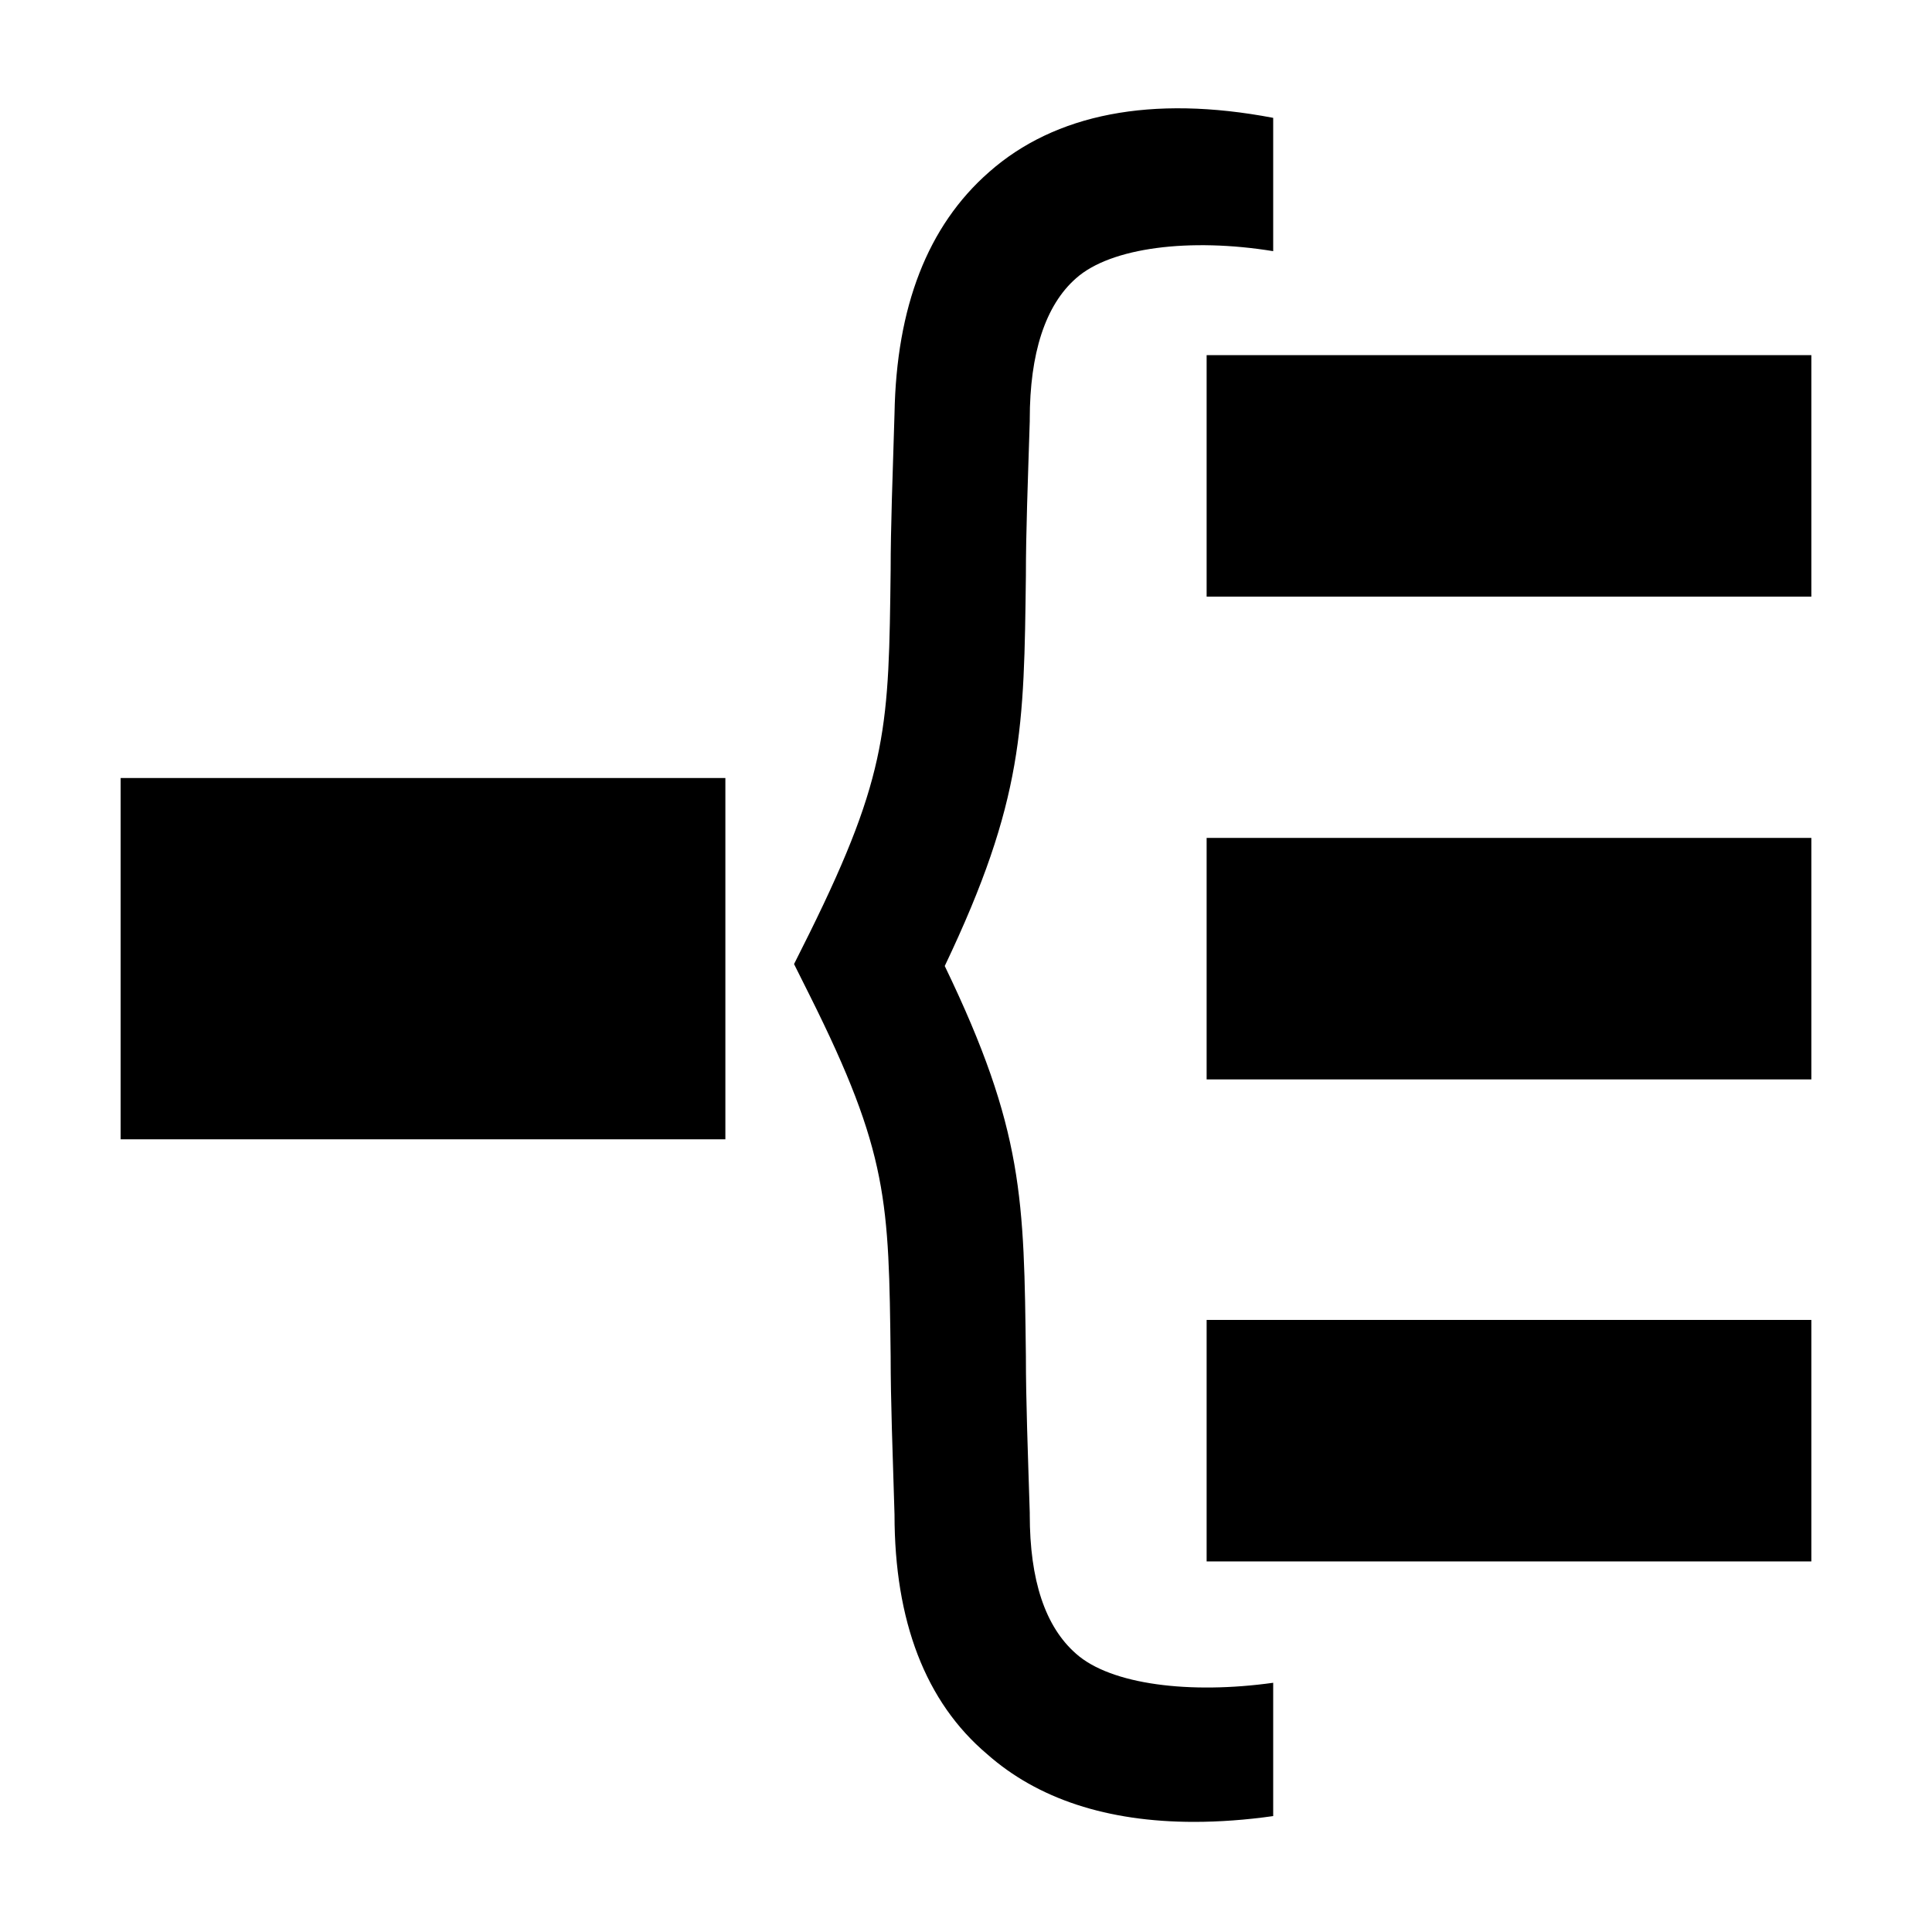 <svg version="1.1" id="Layer" x="0px" y="0px" viewBox="0 0 100 100">
<style type="text/css">
	.st0{fill:#FFFFFF;}
</style>
<g id="Shape">
	<rect x="6.2" y="40.3" transform="matrix(-1 -4.480384e-11 4.480384e-11 -1 43.745 99.27)" class="st0" width="31.3" height="18.7"/>
	<path class="st0" d="M51.1,90.8c-3.2-2.7-4.8-6.9-4.8-12.4c-0.1-3.3-0.2-5.9-0.2-8.2c-0.1-8-0.1-10.5-4.2-18.7l-0.8-1.6l0.8-1.6
		C46,40,46,37.5,46.1,29.5c0-2.2,0.1-4.8,0.2-8.1c0.1-5.5,1.7-9.7,4.9-12.5c3.4-3,8.4-4,14.7-2.8V13c-4.3-0.7-8.4-0.2-10.2,1.4
		c-1.6,1.4-2.4,3.9-2.4,7.3v0.1c-0.1,3.2-0.2,5.7-0.2,8C53,37.6,53,41.4,48.9,50c4.1,8.5,4.1,12.1,4.2,20.2c0,2.3,0.1,4.9,0.2,8.1
		v0.1c0,3.4,0.8,5.8,2.4,7.2c1.8,1.6,5.9,2.1,10.2,1.5l0,6.9c-1.4,0.2-2.8,0.3-4.1,0.3C57.3,94.3,53.7,93.1,51.1,90.8z"/>
	<rect x="62.5" y="68.4" transform="matrix(-1 -4.492063e-11 4.492063e-11 -1 156.255 149.219)" class="st0" width="31.3" height="12.5"/>
	<rect x="62.5" y="43.4" transform="matrix(-1 -4.492063e-11 4.492063e-11 -1 156.255 99.27)" class="st0" width="31.3" height="12.5"/>
	<rect x="62.5" y="18.4" transform="matrix(-1 -4.492063e-11 4.492063e-11 -1 156.255 49.282)" class="st0" width="31.3" height="12.5"/>
</g>
</svg>